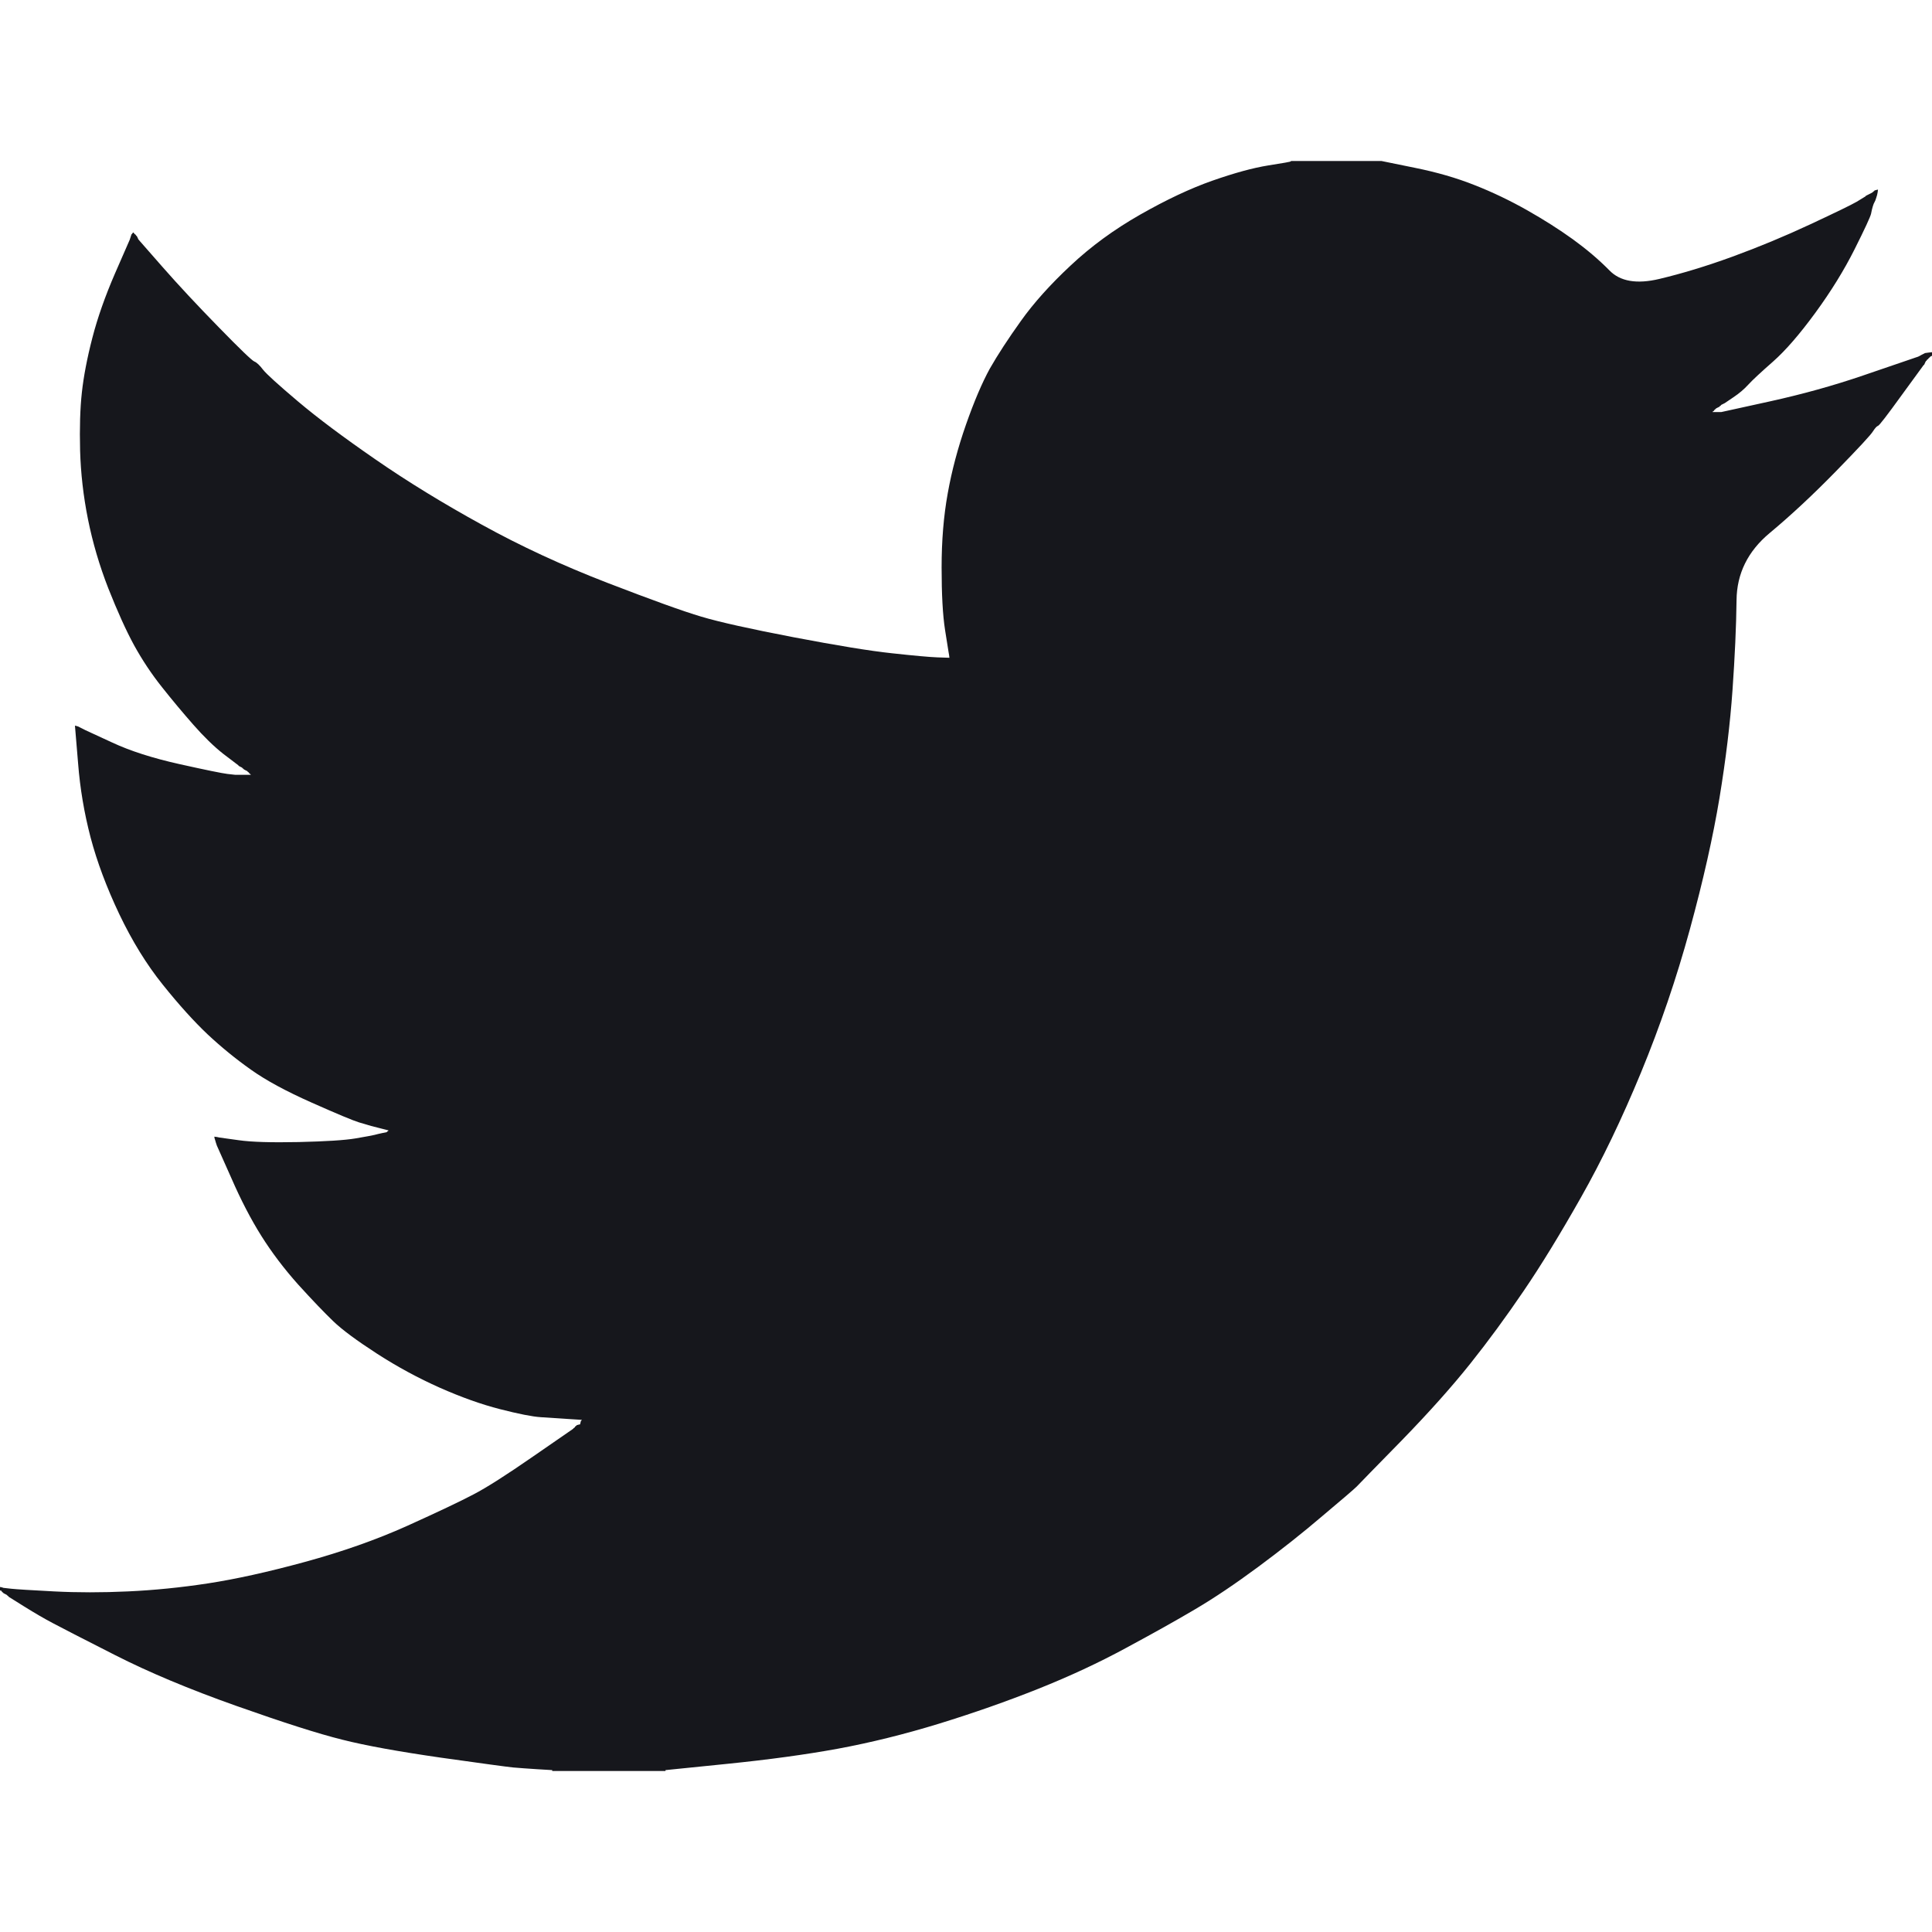 <svg width="24" height="24" viewBox="0 0 24 24" fill="none" xmlns="http://www.w3.org/2000/svg">
<path d="M16.036 2.004V2H17.161L17.573 2.084C17.847 2.139 18.096 2.211 18.319 2.3C18.543 2.388 18.759 2.492 18.968 2.61C19.178 2.729 19.367 2.849 19.538 2.972C19.706 3.094 19.858 3.222 19.992 3.358C20.125 3.496 20.332 3.532 20.613 3.465C20.895 3.398 21.198 3.306 21.522 3.188C21.847 3.069 22.168 2.936 22.485 2.788C22.802 2.64 22.996 2.546 23.065 2.506C23.133 2.465 23.169 2.442 23.173 2.44L23.178 2.433L23.199 2.422L23.221 2.411L23.243 2.4L23.264 2.388L23.268 2.382L23.275 2.377L23.282 2.373L23.286 2.366L23.308 2.36L23.329 2.355L23.325 2.388L23.318 2.422L23.308 2.455L23.297 2.488L23.286 2.511L23.275 2.533L23.264 2.566C23.257 2.588 23.25 2.618 23.243 2.655C23.235 2.692 23.167 2.84 23.037 3.099C22.907 3.358 22.745 3.62 22.55 3.887C22.355 4.153 22.181 4.354 22.026 4.491C21.87 4.628 21.767 4.724 21.717 4.779C21.666 4.835 21.605 4.887 21.533 4.935L21.425 5.008L21.403 5.019L21.381 5.03L21.377 5.037L21.371 5.041L21.364 5.045L21.36 5.052L21.338 5.063L21.317 5.074L21.312 5.081L21.306 5.085L21.299 5.09L21.295 5.097L21.291 5.103L21.284 5.108L21.277 5.112L21.273 5.119H21.381L21.987 4.986C22.391 4.897 22.777 4.79 23.145 4.664L23.73 4.464L23.794 4.442L23.827 4.431L23.849 4.42L23.87 4.408L23.892 4.397L23.913 4.386L23.957 4.38L24 4.375V4.42L23.989 4.424L23.978 4.431L23.974 4.437L23.968 4.442L23.961 4.446L23.957 4.453L23.952 4.459L23.946 4.464L23.939 4.468L23.935 4.475L23.931 4.482L23.924 4.486L23.913 4.508L23.903 4.531L23.896 4.535C23.893 4.539 23.802 4.665 23.621 4.912C23.441 5.161 23.344 5.287 23.329 5.29C23.315 5.294 23.294 5.316 23.268 5.356C23.244 5.398 23.091 5.563 22.81 5.851C22.528 6.14 22.253 6.397 21.983 6.622C21.712 6.848 21.575 7.126 21.572 7.456C21.568 7.785 21.551 8.156 21.522 8.57C21.493 8.985 21.439 9.432 21.36 9.913C21.28 10.394 21.158 10.938 20.992 11.545C20.826 12.152 20.624 12.744 20.386 13.321C20.148 13.898 19.899 14.416 19.639 14.875C19.38 15.333 19.142 15.722 18.925 16.04C18.709 16.358 18.489 16.658 18.265 16.939C18.041 17.22 17.759 17.537 17.417 17.889C17.073 18.24 16.886 18.432 16.854 18.466C16.821 18.499 16.68 18.62 16.43 18.83C16.182 19.042 15.915 19.253 15.629 19.465C15.345 19.675 15.084 19.851 14.846 19.991C14.608 20.132 14.321 20.292 13.985 20.473C13.65 20.655 13.288 20.823 12.898 20.979C12.509 21.134 12.097 21.279 11.665 21.412C11.232 21.545 10.813 21.648 10.409 21.723C10.005 21.797 9.547 21.859 9.035 21.911L8.267 21.989V22H6.86V21.989L6.676 21.978C6.554 21.97 6.453 21.963 6.373 21.956C6.294 21.948 5.995 21.907 5.475 21.834C4.956 21.759 4.548 21.686 4.252 21.611C3.957 21.538 3.517 21.397 2.932 21.19C2.348 20.983 1.848 20.773 1.433 20.562C1.019 20.352 0.759 20.218 0.654 20.162C0.55 20.107 0.433 20.039 0.303 19.958L0.108 19.836L0.104 19.829L0.097 19.825L0.091 19.82L0.087 19.814L0.065 19.802L0.043 19.791L0.039 19.785L0.032 19.78L0.026 19.776L0.022 19.769L0.017 19.762L0.011 19.758H0V19.714L0.022 19.718L0.043 19.725L0.141 19.736C0.206 19.743 0.382 19.754 0.671 19.769C0.959 19.784 1.266 19.784 1.591 19.769C1.915 19.754 2.247 19.721 2.586 19.669C2.925 19.617 3.326 19.529 3.787 19.403C4.249 19.277 4.673 19.128 5.06 18.954C5.445 18.78 5.719 18.65 5.882 18.564C6.044 18.48 6.29 18.323 6.622 18.093L7.12 17.749L7.124 17.742L7.131 17.738L7.137 17.734L7.142 17.727L7.146 17.72L7.152 17.716L7.159 17.711L7.163 17.705L7.185 17.698L7.206 17.694L7.211 17.672L7.217 17.649L7.224 17.645L7.228 17.638L7.055 17.627C6.94 17.62 6.828 17.612 6.72 17.605C6.611 17.598 6.442 17.564 6.211 17.505C5.98 17.446 5.731 17.357 5.464 17.239C5.197 17.12 4.938 16.98 4.685 16.817C4.433 16.654 4.25 16.519 4.138 16.411C4.027 16.304 3.882 16.153 3.705 15.958C3.529 15.761 3.376 15.559 3.246 15.352C3.116 15.145 2.992 14.906 2.874 14.635L2.694 14.231L2.683 14.198L2.673 14.164L2.666 14.142L2.662 14.12L2.694 14.124L2.727 14.131L2.965 14.164C3.124 14.187 3.372 14.194 3.711 14.187C4.051 14.179 4.285 14.164 4.415 14.142C4.545 14.12 4.624 14.105 4.653 14.098L4.696 14.087L4.75 14.075L4.804 14.064L4.809 14.058L4.815 14.053L4.822 14.049L4.826 14.042L4.783 14.031L4.739 14.02L4.696 14.009L4.653 13.998L4.61 13.987C4.581 13.979 4.53 13.964 4.458 13.942C4.386 13.92 4.191 13.839 3.874 13.698C3.556 13.557 3.304 13.421 3.116 13.287C2.928 13.154 2.749 13.008 2.58 12.85C2.411 12.69 2.225 12.485 2.023 12.233C1.821 11.982 1.641 11.689 1.482 11.356C1.324 11.023 1.205 10.705 1.125 10.402C1.046 10.1 0.994 9.792 0.97 9.481L0.931 9.014L0.952 9.019L0.974 9.026L0.995 9.037L1.017 9.048L1.039 9.059L1.06 9.07L1.396 9.225C1.619 9.329 1.897 9.418 2.229 9.492C2.561 9.566 2.759 9.606 2.824 9.614L2.922 9.625H3.116L3.112 9.618L3.106 9.614L3.099 9.609L3.095 9.603L3.09 9.596L3.084 9.592L3.077 9.587L3.073 9.58L3.051 9.569L3.03 9.558L3.025 9.552L3.019 9.547L3.012 9.543L3.008 9.536L2.986 9.525L2.965 9.514L2.961 9.507C2.956 9.504 2.894 9.457 2.774 9.365C2.656 9.272 2.532 9.151 2.402 9.003C2.272 8.855 2.142 8.7 2.013 8.537C1.883 8.374 1.767 8.199 1.666 8.016C1.565 7.831 1.459 7.595 1.346 7.31C1.235 7.026 1.151 6.739 1.093 6.451C1.035 6.162 1.003 5.877 0.995 5.596C0.988 5.315 0.995 5.074 1.017 4.875C1.039 4.675 1.082 4.449 1.147 4.198C1.212 3.946 1.306 3.68 1.428 3.398L1.612 2.977L1.623 2.943L1.634 2.91L1.64 2.906L1.645 2.899L1.649 2.892L1.656 2.888L1.662 2.892L1.666 2.899L1.671 2.906L1.677 2.91L1.684 2.915L1.688 2.921L1.692 2.928L1.699 2.932L1.71 2.954L1.72 2.977L1.727 2.981L1.731 2.988L2.023 3.321C2.218 3.543 2.449 3.791 2.716 4.064C2.983 4.338 3.131 4.48 3.16 4.491C3.188 4.502 3.225 4.536 3.268 4.593C3.311 4.647 3.455 4.778 3.701 4.986C3.946 5.193 4.267 5.433 4.664 5.707C5.06 5.981 5.5 6.251 5.984 6.517C6.467 6.784 6.986 7.024 7.542 7.239C8.097 7.453 8.487 7.594 8.711 7.66C8.934 7.727 9.316 7.812 9.858 7.916C10.399 8.019 10.806 8.086 11.08 8.115C11.354 8.145 11.542 8.162 11.643 8.166L11.794 8.171L11.79 8.138L11.784 8.104L11.74 7.827C11.711 7.642 11.697 7.383 11.697 7.05C11.697 6.717 11.722 6.41 11.773 6.129C11.823 5.848 11.899 5.563 12 5.274C12.101 4.986 12.2 4.754 12.296 4.579C12.395 4.406 12.523 4.209 12.682 3.987C12.84 3.765 13.046 3.535 13.299 3.299C13.551 3.062 13.839 2.851 14.164 2.666C14.489 2.481 14.788 2.34 15.062 2.244C15.336 2.148 15.567 2.085 15.755 2.055C15.942 2.026 16.036 2.009 16.036 2.004Z" fill="#16171C"/>
</svg>
